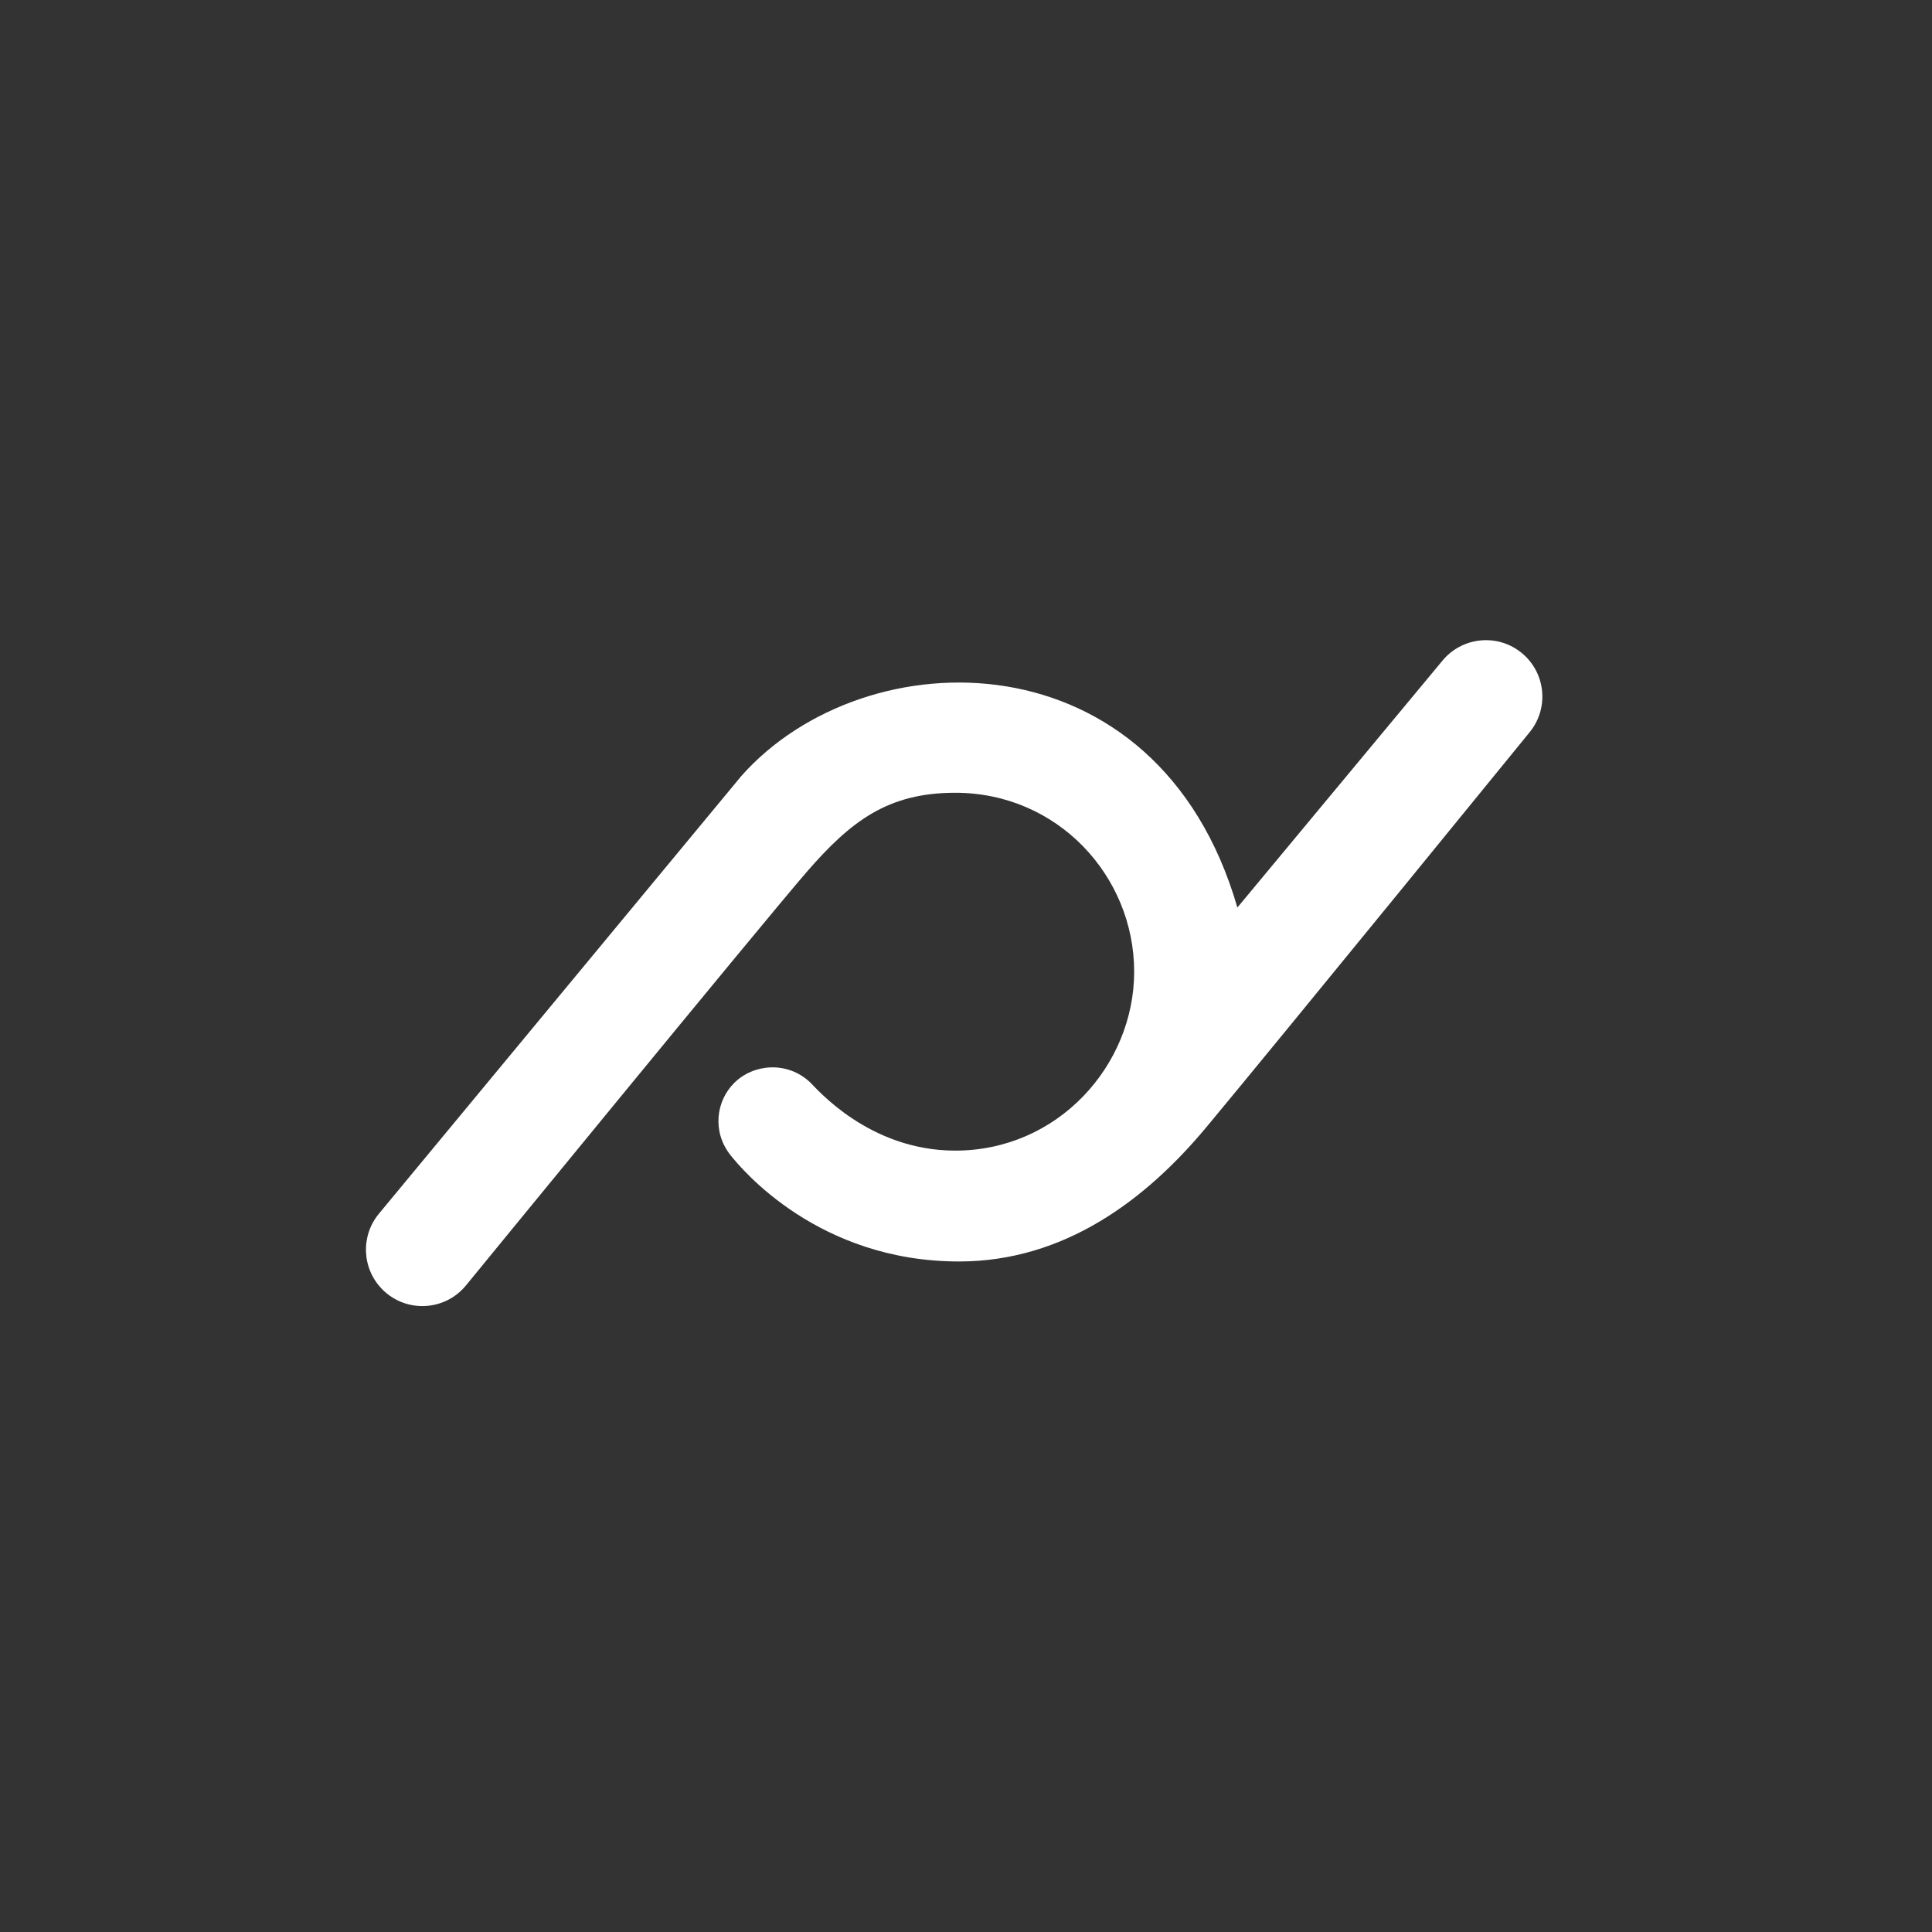<?xml version="1.0" encoding="UTF-8" standalone="no"?><!DOCTYPE svg PUBLIC "-//W3C//DTD SVG 1.1//EN" "http://www.w3.org/Graphics/SVG/1.1/DTD/svg11.dtd"><svg width="100%" height="100%" viewBox="0 0 417 417" version="1.1" xmlns="http://www.w3.org/2000/svg" xmlns:xlink="http://www.w3.org/1999/xlink" xml:space="preserve" xmlns:serif="http://www.serif.com/" style="fill-rule:evenodd;clip-rule:evenodd;stroke-linejoin:round;stroke-miterlimit:2;"><rect x="0" y="0" width="417" height="417" fill="#333333" stroke="none"/><g><path d="M328.063,140.632c-5.201,-3.927 -12.572,-3.062 -16.723,1.963l-44.265,53.282c-17.159,-59.314 -80.311,-58.527 -107.038,-28.418c-0.474,0.555 -78.255,94.509 -78.255,94.509c-3.988,4.823 -3.674,11.884 0.736,16.328c5.068,5.116 13.45,4.733 18.032,-0.821c0,-0 63.957,-78.177 73.521,-89.218c9.565,-11.04 17.564,-17.15 32.106,-17.15c22.132,0 38.62,18.011 38.62,38.619c-0,20.18 -16.41,38.62 -38.62,38.62c-18.695,0 -30.036,-13.527 -31.331,-14.749c-4.887,-4.591 -12.164,-4.027 -16.354,0.121c-3.95,3.911 -4.827,10.558 -0.822,15.605c2.427,3.059 18.983,22.95 49.32,22.95c22.774,-0 40.371,-13.339 53.39,-28.982c16.345,-19.641 69.727,-85.19 69.727,-85.19c4.419,-5.336 3.49,-13.291 -2.044,-17.469Z" style="fill:#fff;fill-rule:nonzero;"/></g></svg>